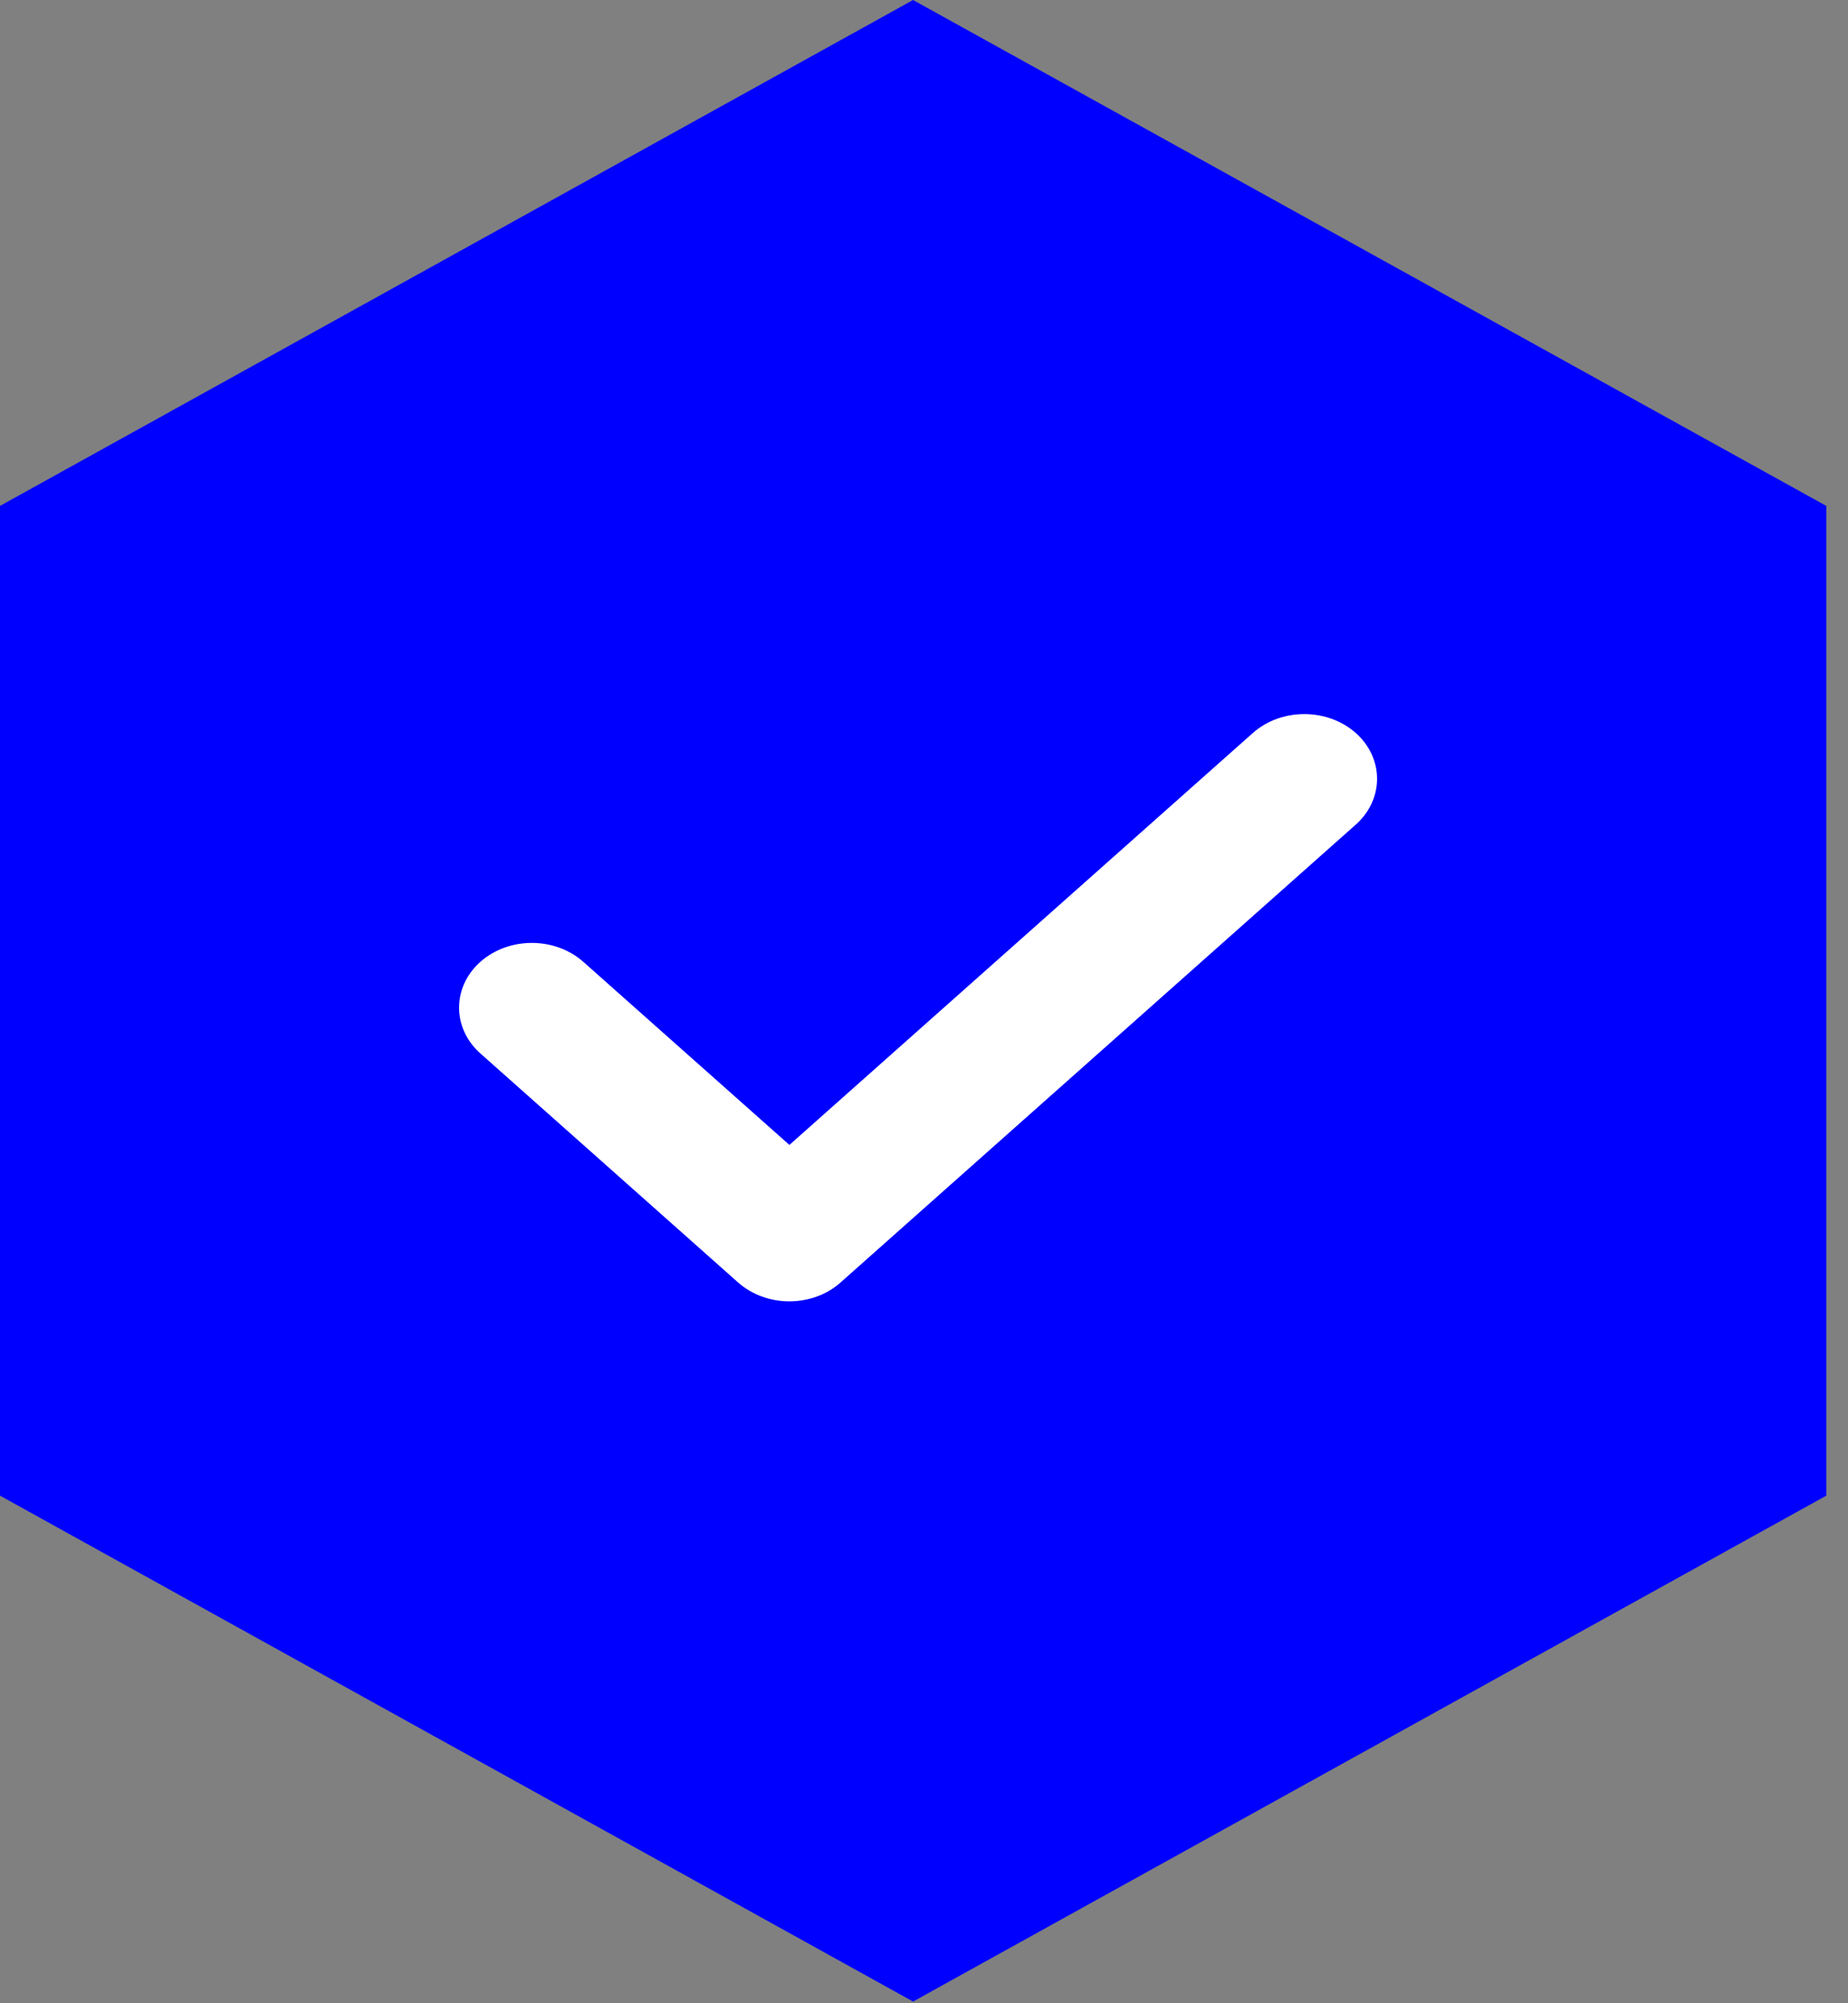 <svg width="12" height="13" viewBox="0 0 12 13" fill="none" xmlns="http://www.w3.org/2000/svg">
<rect x="0" y="0" width="12" height="13" fill="#808080" stroke="none"/>
<path d="M5.929 0L0 3.283V9.706L5.929 12.989L11.859 9.706V3.283L5.929 0Z" fill="#0000FF"/>
<path d="M8.804 4.757C8.619 4.593 8.32 4.593 8.135 4.757L5.126 7.43L3.788 6.242C3.603 6.078 3.304 6.078 3.119 6.242C2.935 6.406 2.935 6.672 3.119 6.836L4.791 8.321C4.883 8.403 5.004 8.445 5.125 8.445C5.246 8.445 5.368 8.404 5.46 8.321L8.804 5.351C8.988 5.187 8.988 4.921 8.804 4.757Z" fill="white"/>
</svg>
